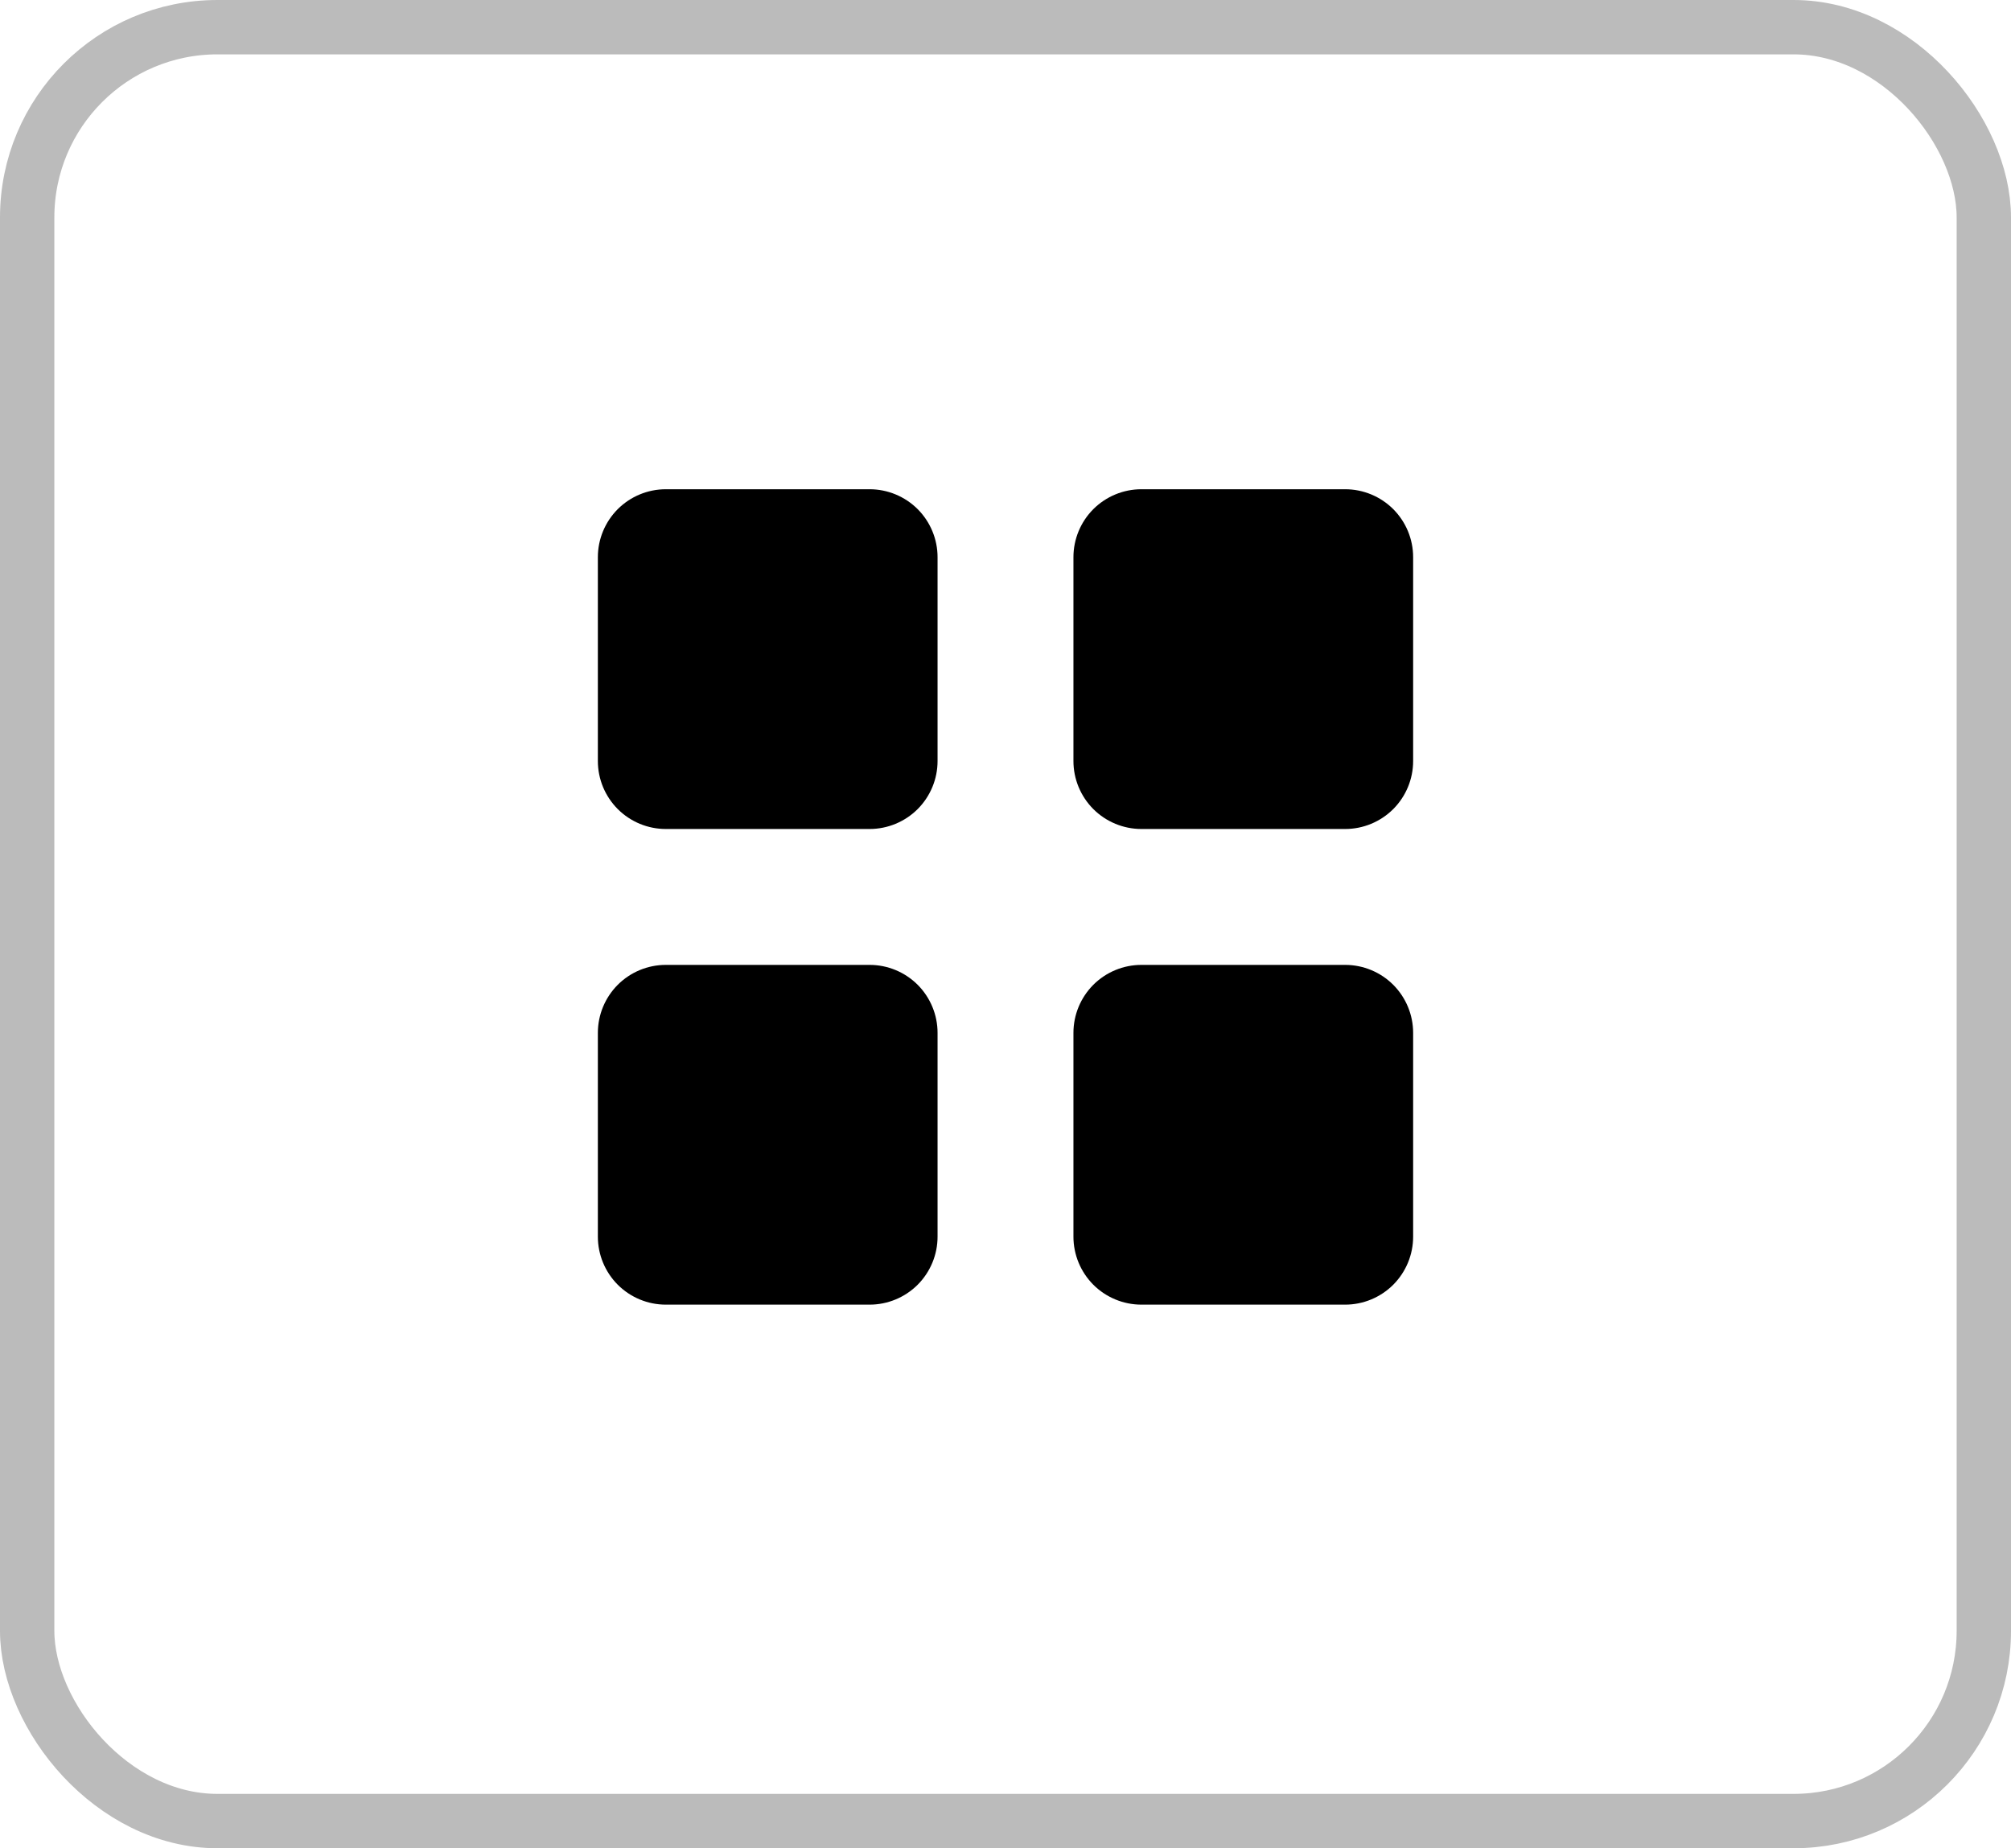 <svg width="37" height="34" viewBox="0 0 37 34" fill="none" xmlns="http://www.w3.org/2000/svg">
<rect x="0.5" y="0.5" width="36" height="33" rx="3.5" stroke="#BBBBBB"/>
<path fill-rule="evenodd" clip-rule="evenodd" d="M16 9H12.25C11.918 9 11.601 9.132 11.366 9.366C11.132 9.601 11 9.918 11 10.25V14C11 14.332 11.132 14.649 11.366 14.884C11.601 15.118 11.918 15.25 12.25 15.25H16C16.331 15.25 16.649 15.118 16.884 14.884C17.118 14.649 17.25 14.332 17.25 14V10.25C17.25 9.918 17.118 9.601 16.884 9.366C16.649 9.132 16.331 9 16 9ZM24.75 9H21C20.669 9 20.351 9.132 20.116 9.366C19.882 9.601 19.75 9.918 19.75 10.25V14C19.75 14.332 19.882 14.649 20.116 14.884C20.351 15.118 20.669 15.25 21 15.25H24.75C25.081 15.25 25.399 15.118 25.634 14.884C25.868 14.649 26 14.332 26 14V10.25C26 9.918 25.868 9.601 25.634 9.366C25.399 9.132 25.081 9 24.75 9ZM16 17.75H12.25C11.918 17.75 11.601 17.882 11.366 18.116C11.132 18.351 11 18.669 11 19V22.75C11 23.081 11.132 23.399 11.366 23.634C11.601 23.868 11.918 24 12.25 24H16C16.331 24 16.649 23.868 16.884 23.634C17.118 23.399 17.25 23.081 17.25 22.75V19C17.25 18.669 17.118 18.351 16.884 18.116C16.649 17.882 16.331 17.75 16 17.75ZM24.75 17.75H21C20.669 17.75 20.351 17.882 20.116 18.116C19.882 18.351 19.75 18.669 19.75 19V22.75C19.75 23.081 19.882 23.399 20.116 23.634C20.351 23.868 20.669 24 21 24H24.75C25.081 24 25.399 23.868 25.634 23.634C25.868 23.399 26 23.081 26 22.75V19C26 18.669 25.868 18.351 25.634 18.116C25.399 17.882 25.081 17.75 24.75 17.75Z" fill="black"/>
</svg>
